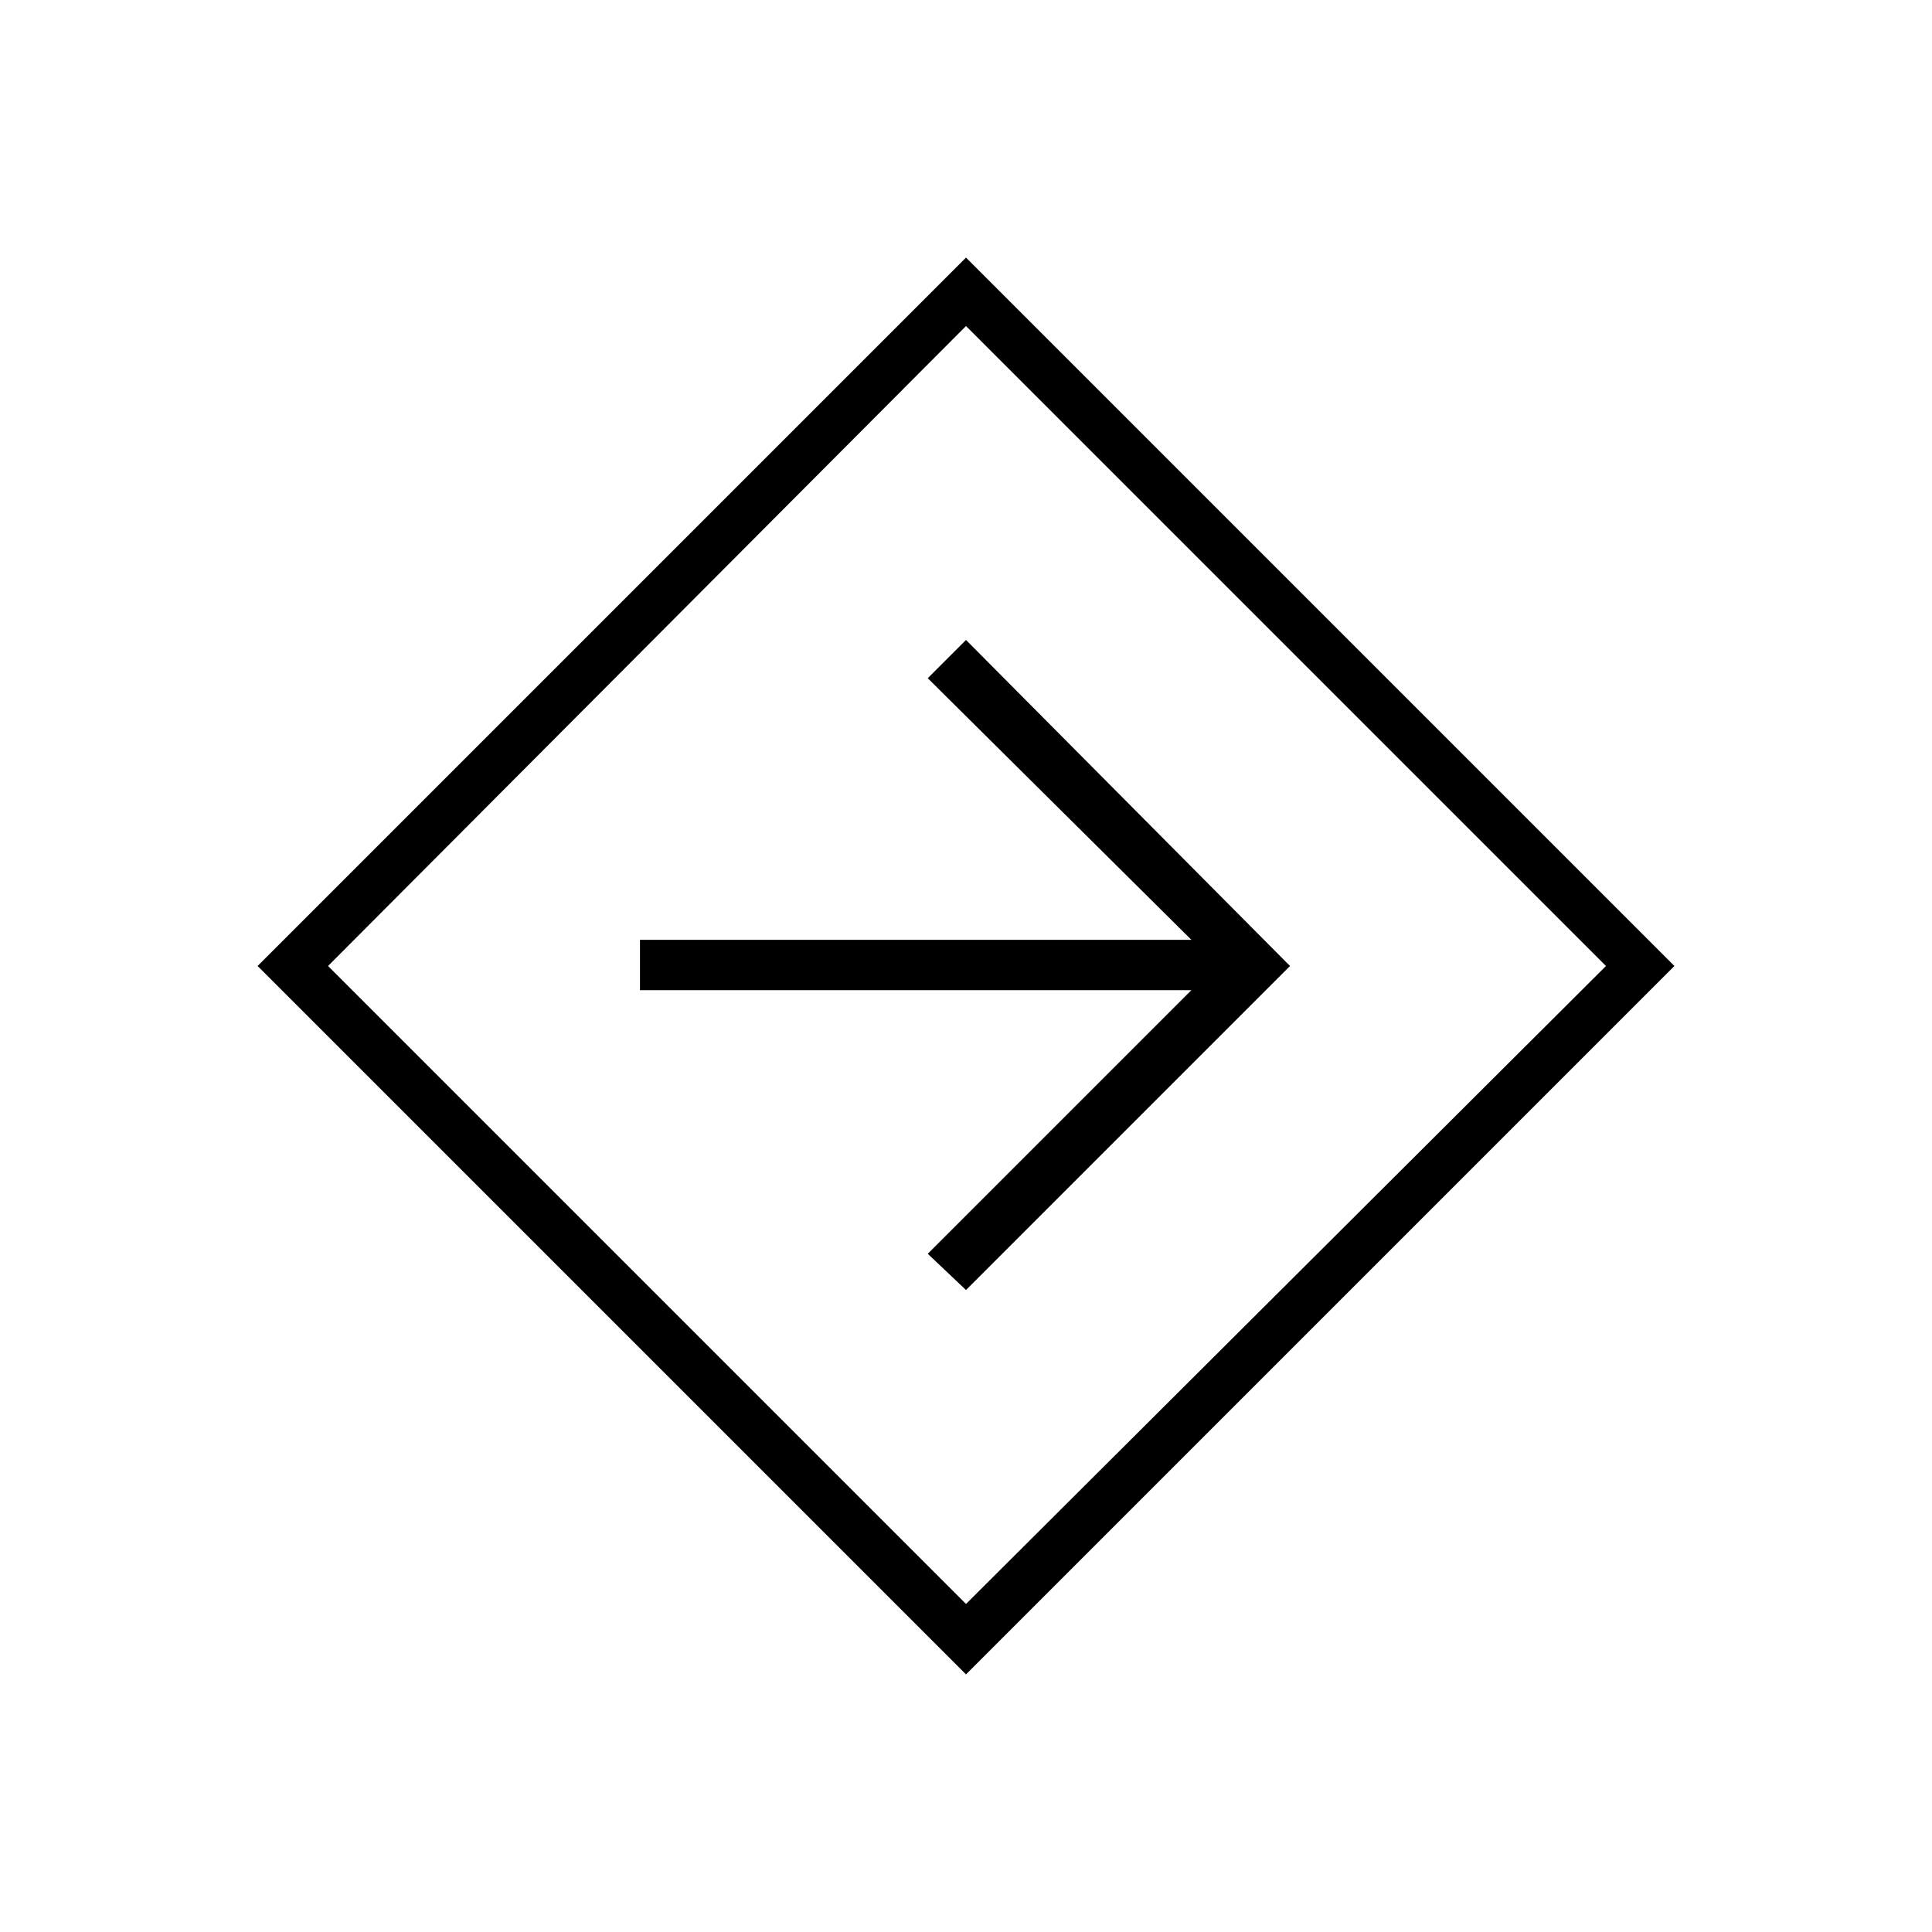 <svg xmlns="http://www.w3.org/2000/svg" height="24" width="24"><path d="M12 20.8 3.2 12 12 3.2l8.8 8.8Zm0-.875L19.95 12 12 4.05 4.075 12Zm0-3.9L16.025 12 12 7.95l-.475.475 3.275 3.25H7.95v.625h6.85l-3.275 3.275ZM12 12Z"/></svg>